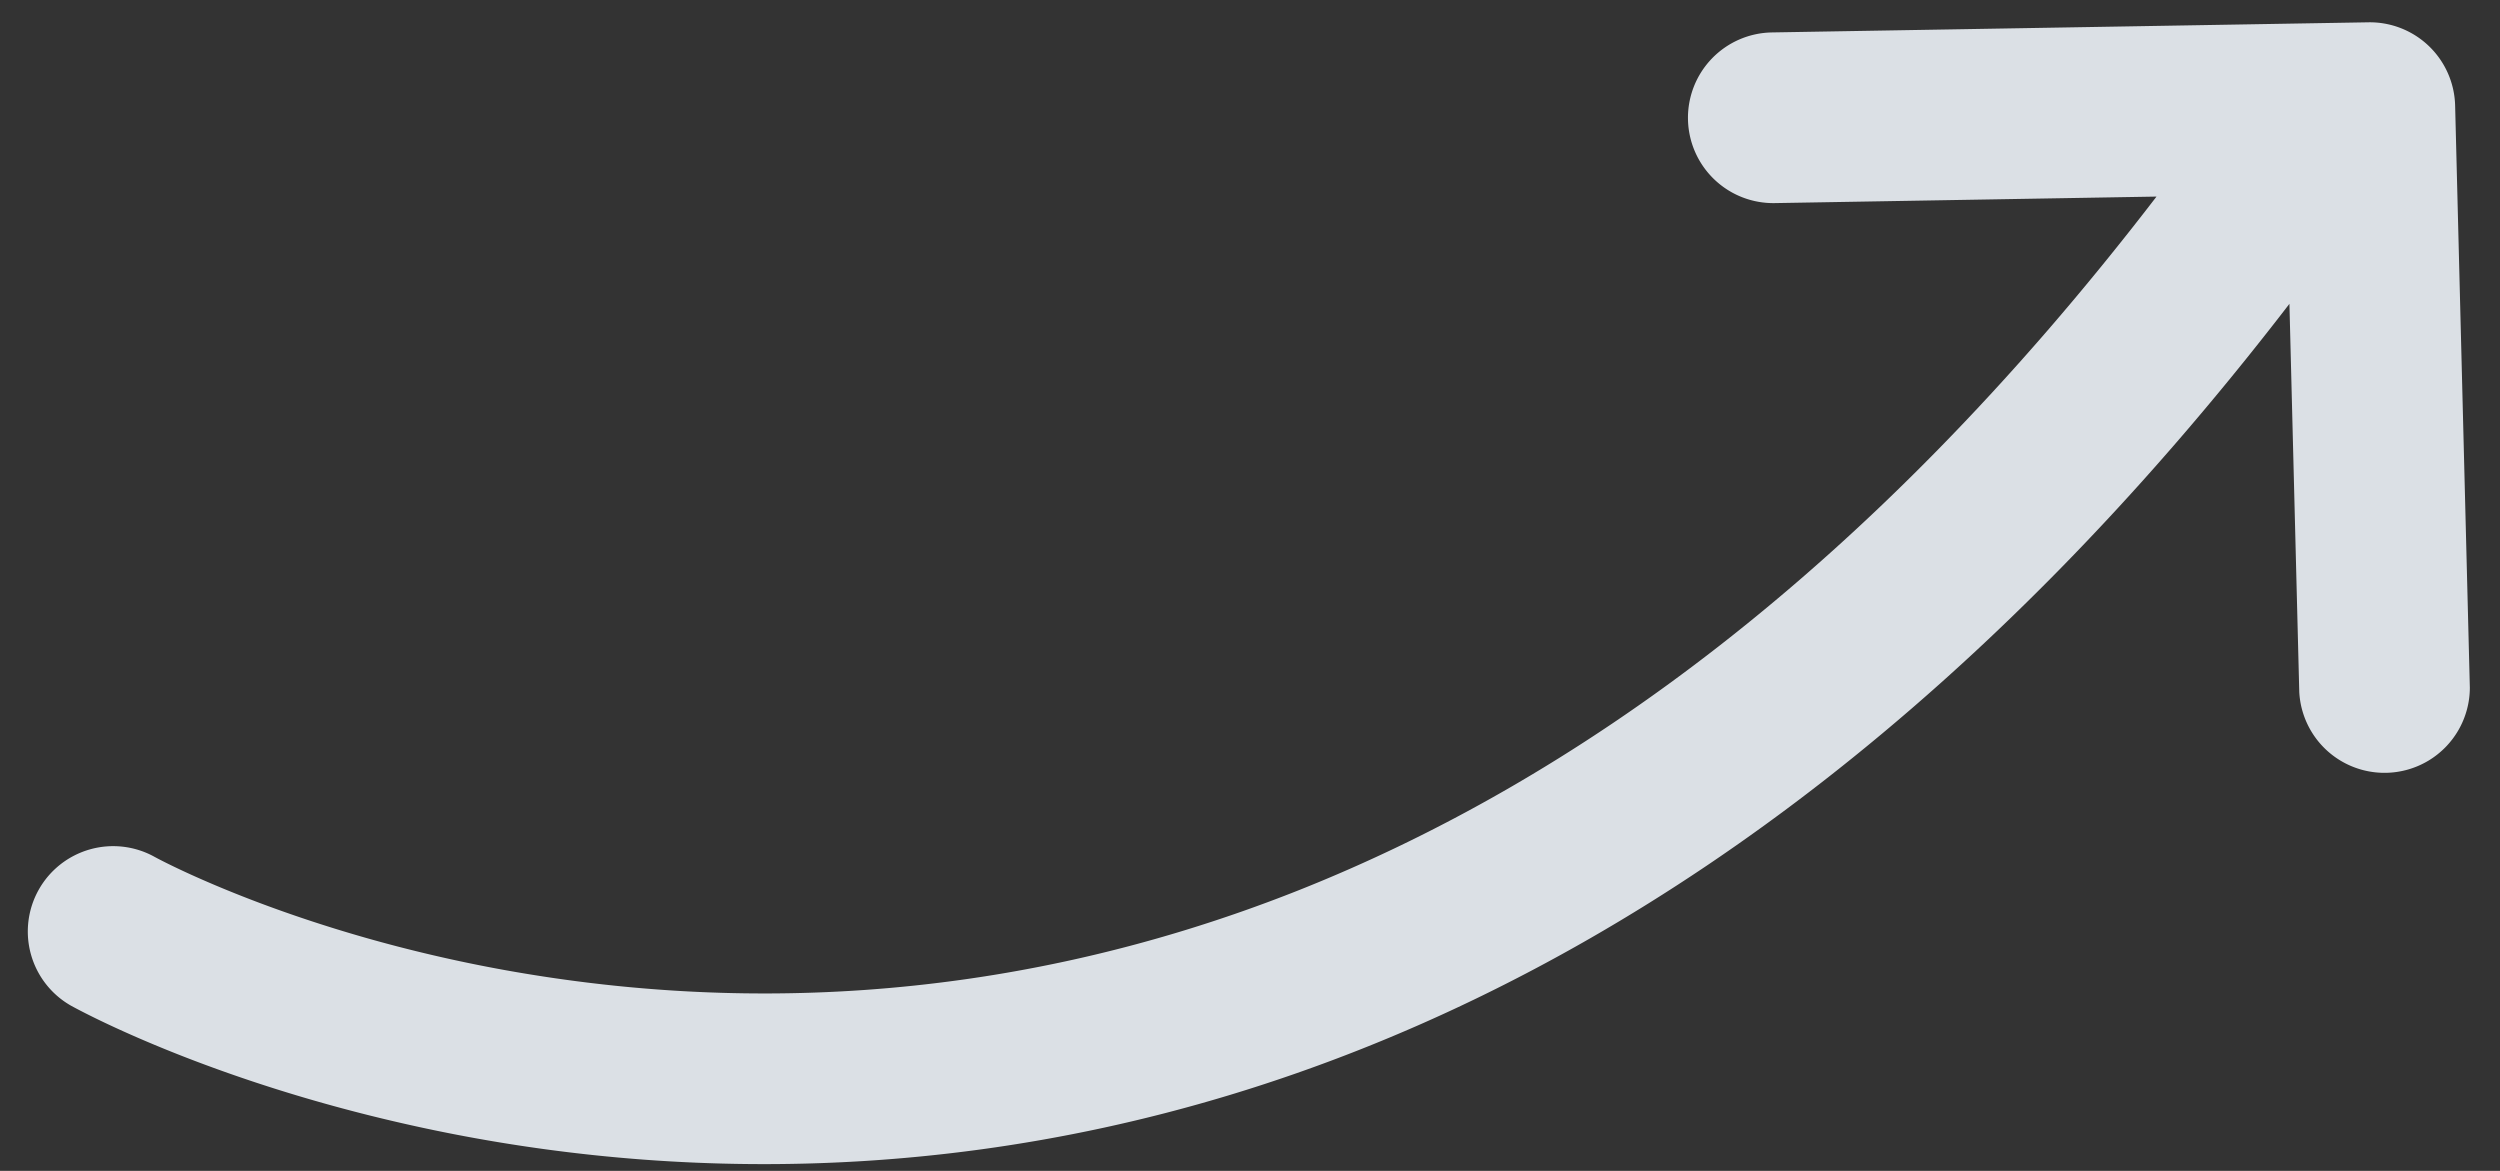 <svg fill="none" xmlns="http://www.w3.org/2000/svg" viewBox="0 0 79 37"><rect x="0" y="0" width="79" height="37" fill="#333333" stroke="none"/><path opacity=".9" d="m74.84.705-18.848.32a2.698 2.698 0 0 0-2.652 2.743 2.697 2.697 0 0 0 2.742 2.65l12.064-.206C58.95 18.196 49.597 24.73 41.038 28.132c-9.713 3.855-18.509 3.703-25.044 2.53-6.527-1.173-10.752-3.39-11.09-3.575l-.017-.007v-.002a2.699 2.699 0 0 0-3.667 1.044 2.697 2.697 0 0 0 1.042 3.668c.176.094 4.731 2.618 12.08 4.05 7.338 1.428 17.519 1.741 28.688-2.695 9.506-3.77 19.647-10.97 29.316-23.544l.311 12.27a2.697 2.697 0 0 0 5.39-.135l-.465-18.403A2.698 2.698 0 0 0 74.84.705Z" fill="#EDF3F8"/></svg>